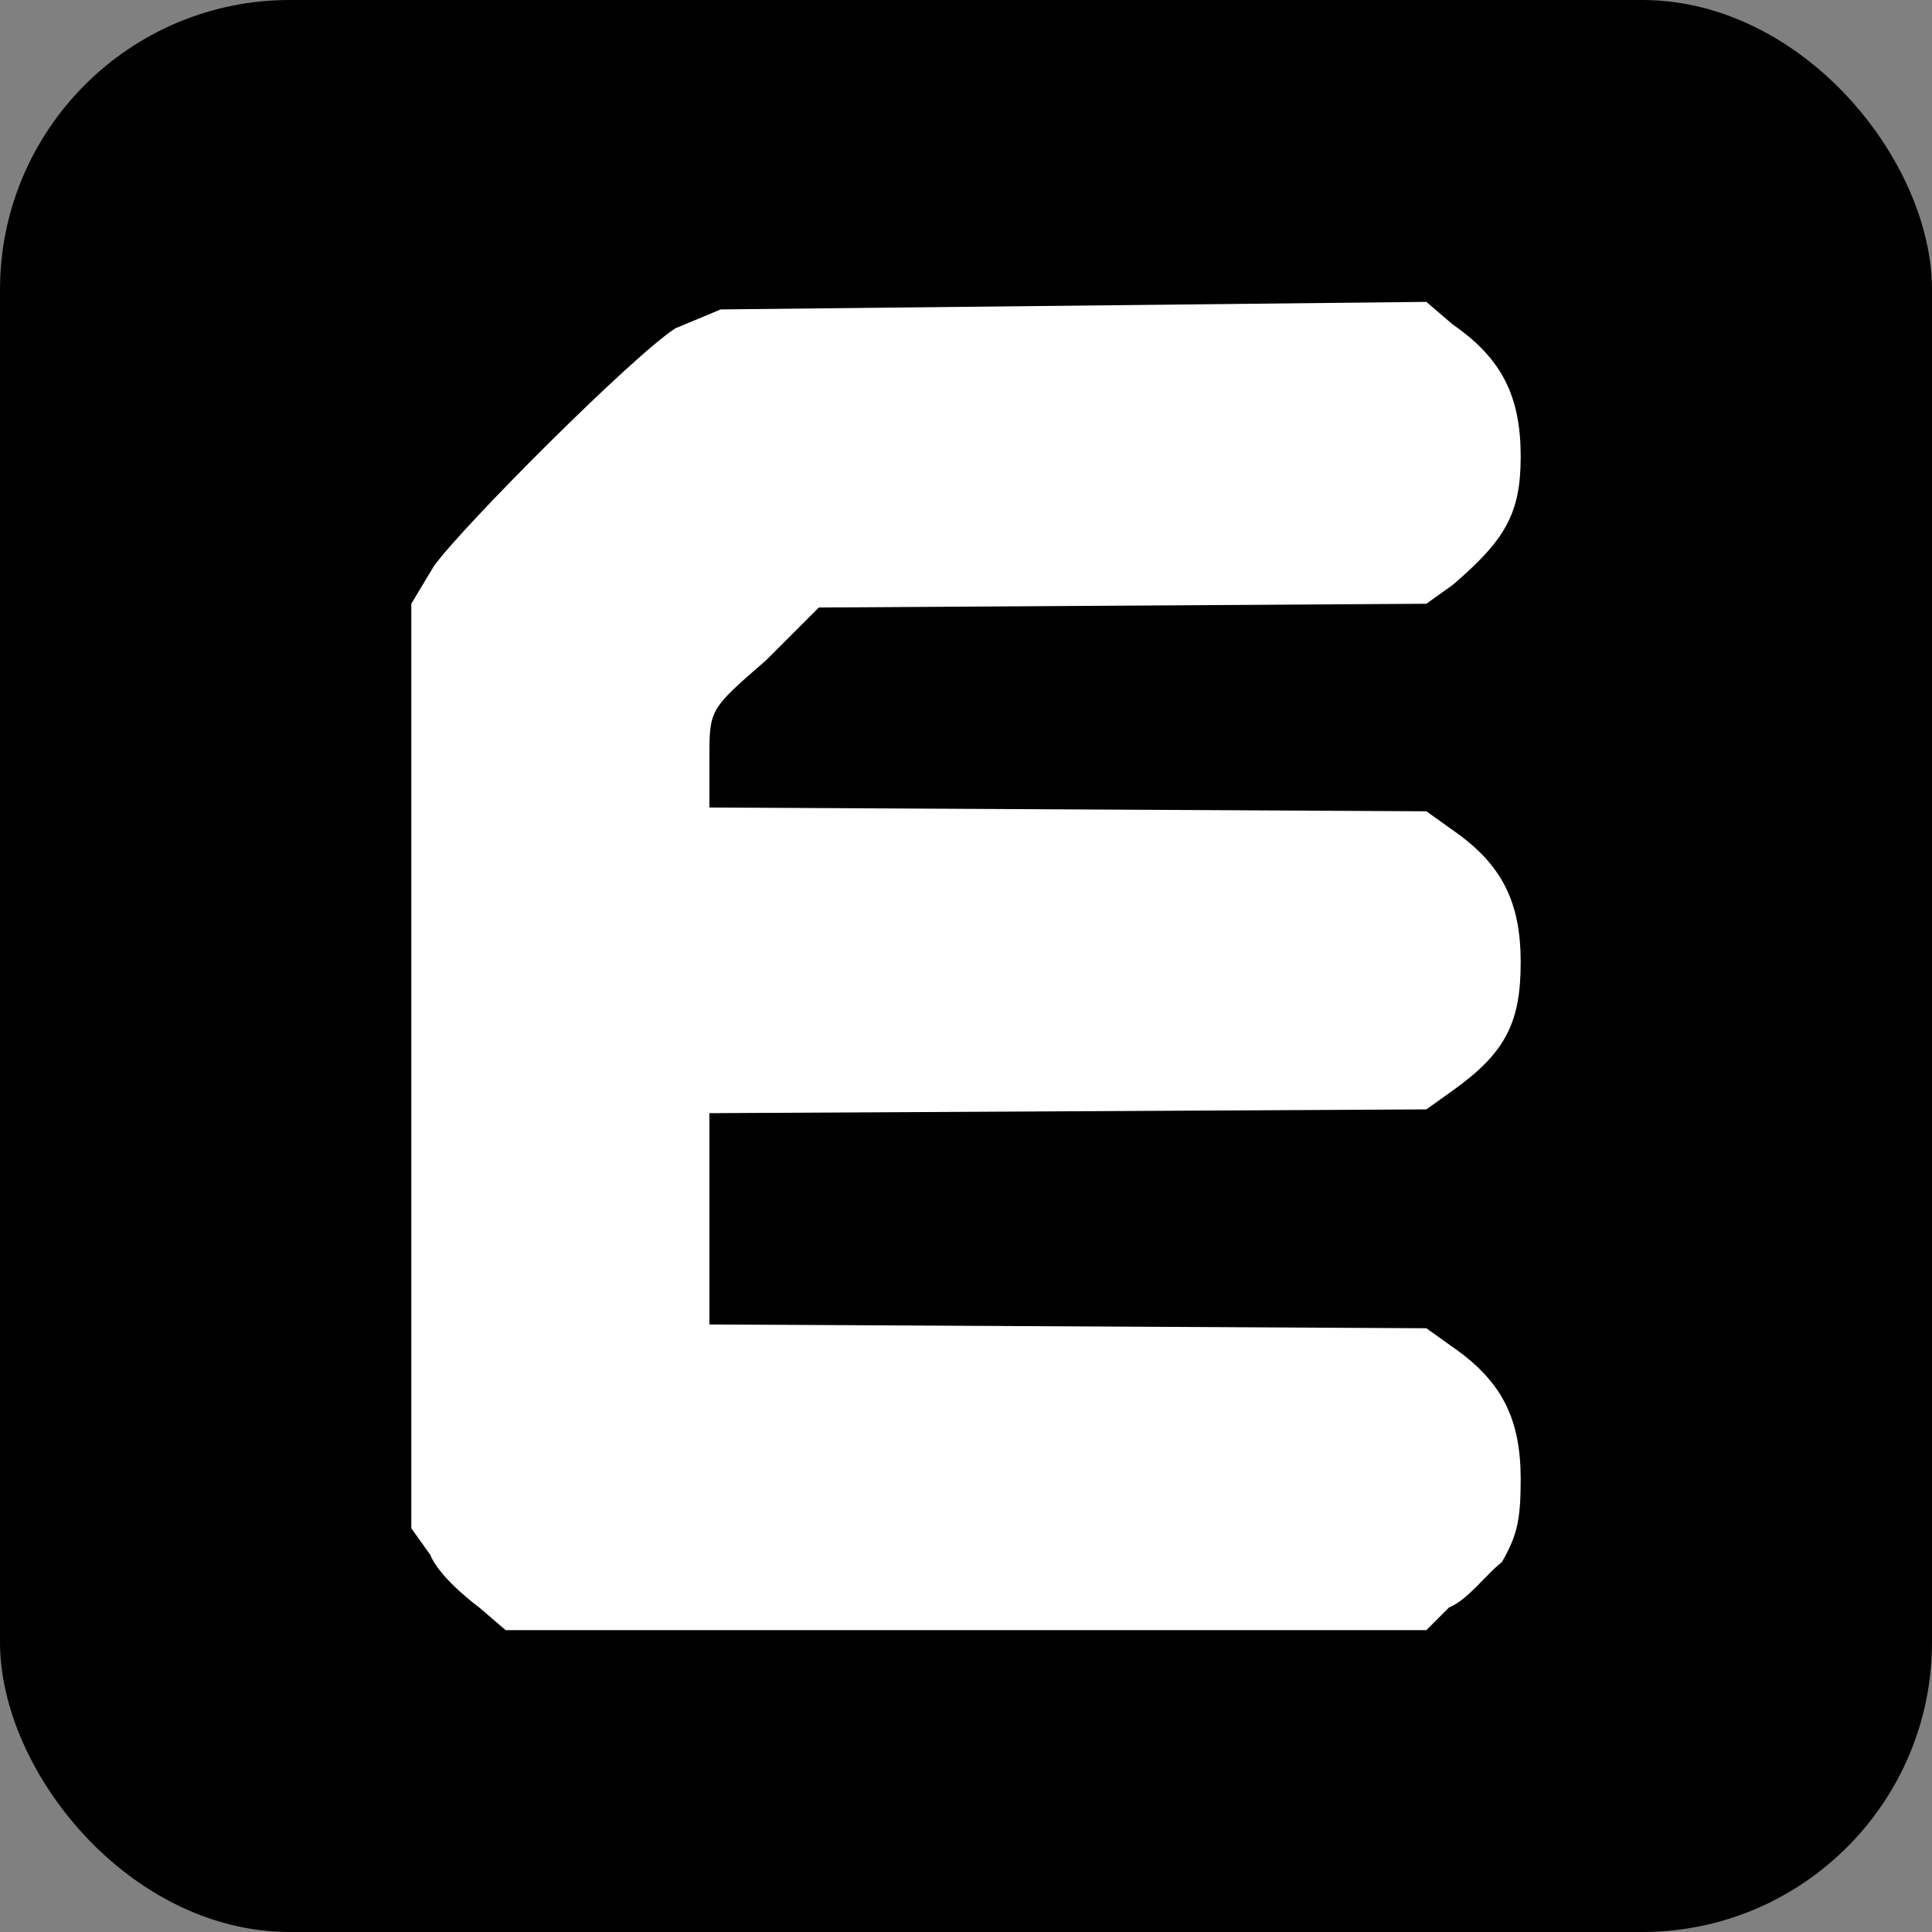<svg xmlns="http://www.w3.org/2000/svg"
aria-label="Everdrive" role="img"
viewBox="0 0 512 512"><rect x="0" y="0" width="512" height="512" fill="#808080" stroke="none"/><rect
width="512" height="512"
rx="15%"/><path fill="#fff" d="m191 82-12 5c-11 7-56 52-64 63l-6 10v245l5 7c2 5 9 11 13 14l7 6h244l6-6c5-2 10-9 14-12 4-7 5-11 5-22 0-16-5-26-18-35l-7-5-190-1v-56l190-1 7-5c14-10 18-18 18-34s-5-26-18-35l-7-5-190-1v-13c0-13 0-13 15-26l14-14 161-1 7-5c14-12 18-19 18-34 0-16-5-26-18-35l-7-6z"/></svg>